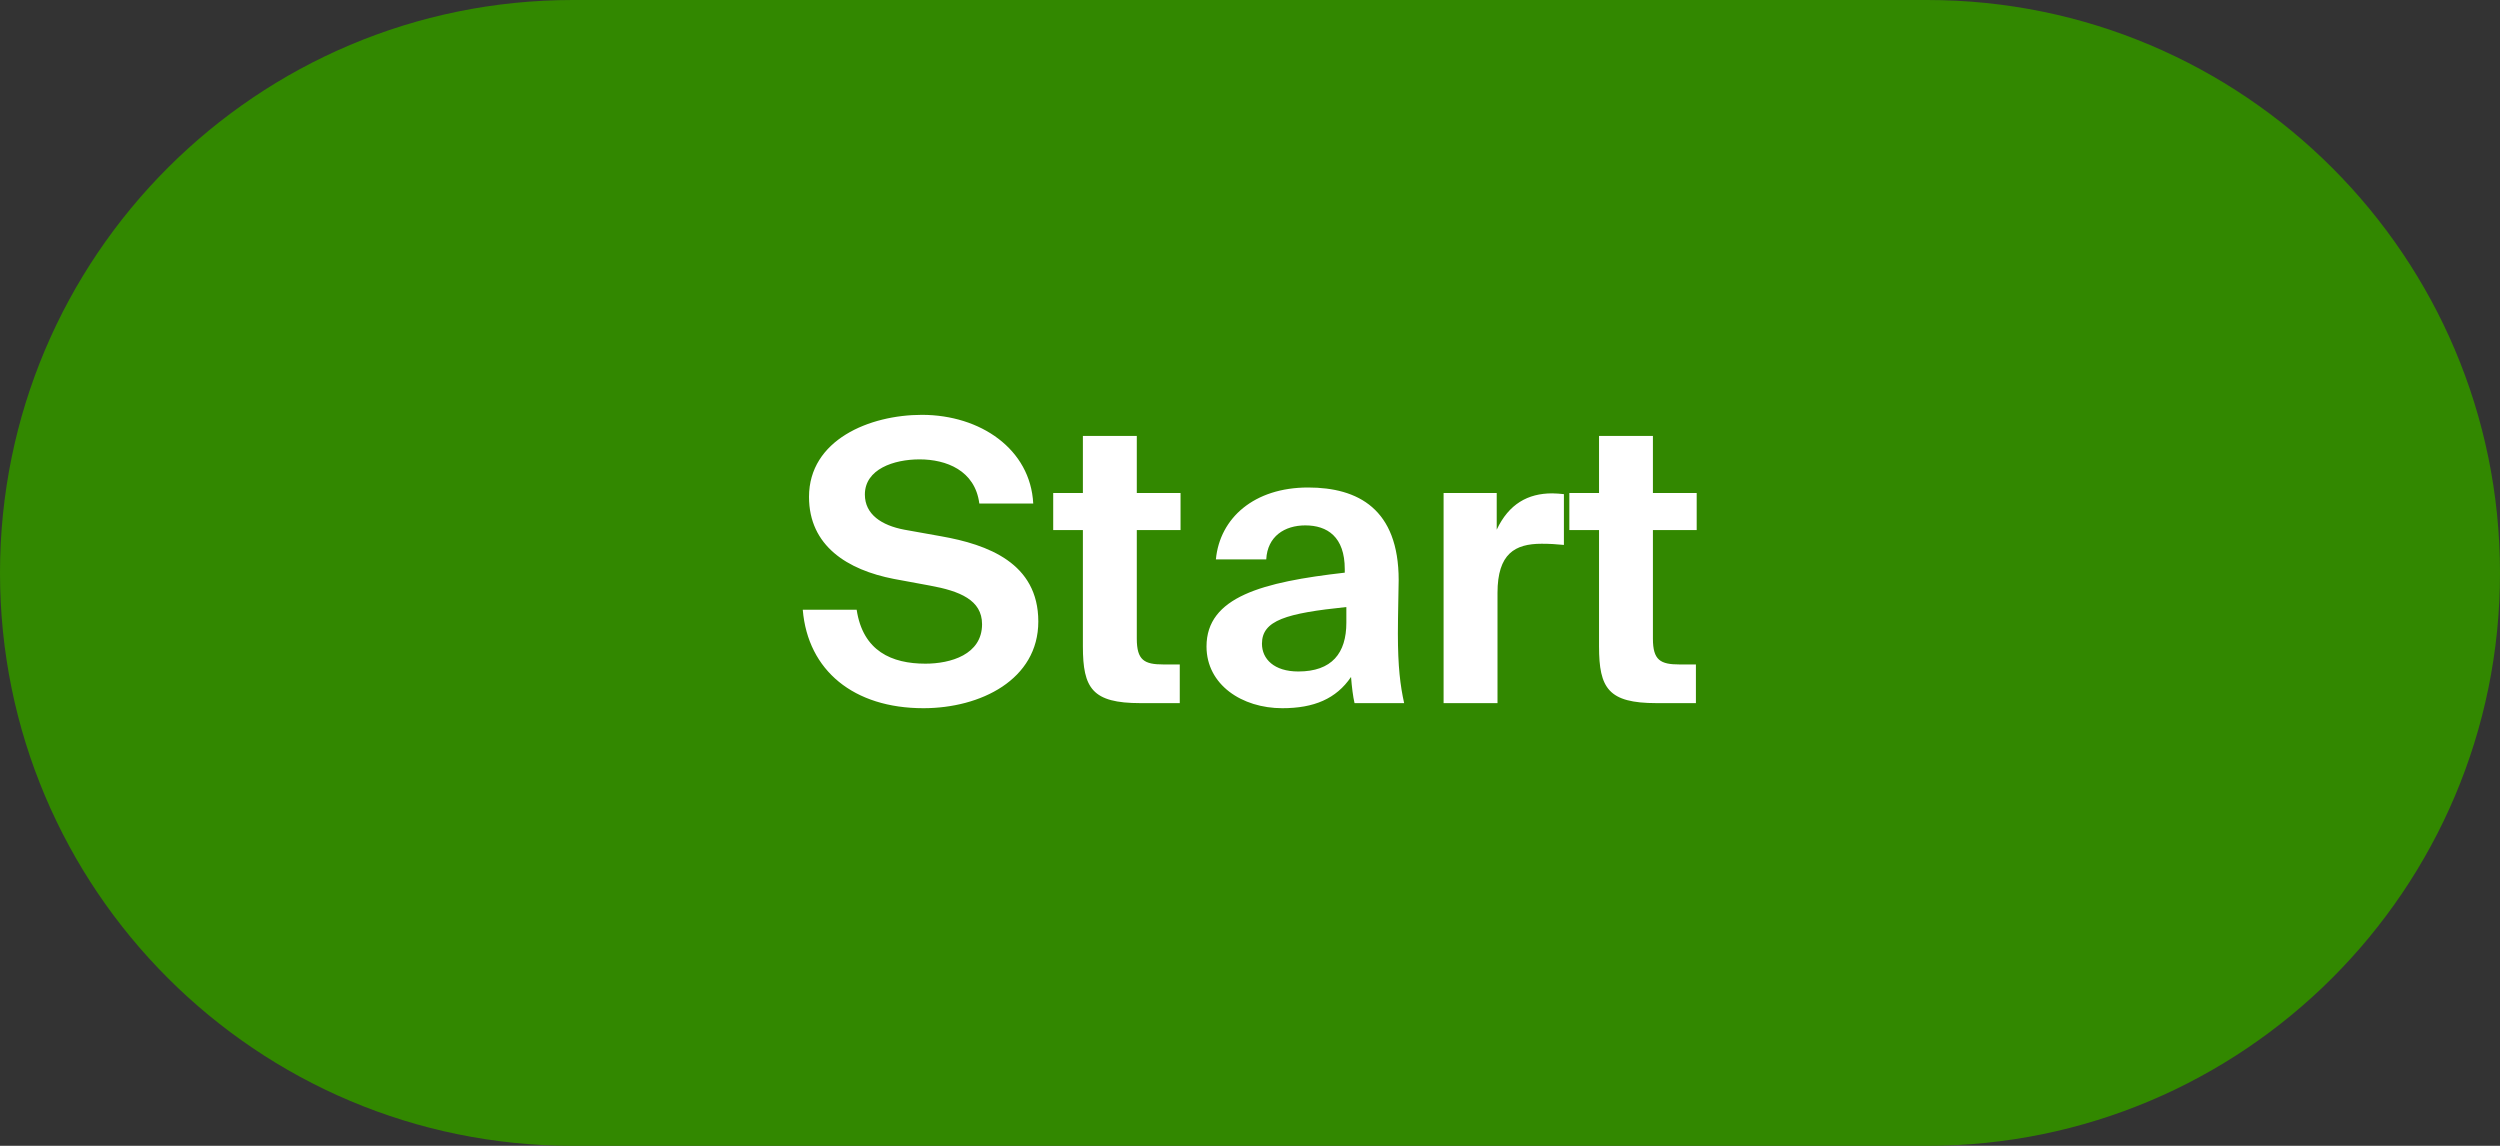 <svg width="96" height="44" viewBox="0 0 96 44" fill="none" xmlns="http://www.w3.org/2000/svg">
<rect x="0" y="0" width="96" height="44" fill="#333333" stroke="none"/>
<path d="M0 22C0 9.85 9.85 0 22 0H74C86.15 0 96 9.85 96 22C96 34.15 86.15 44 74 44H22C9.85 44 0 34.15 0 22Z" fill="#328800"/>
<path d="M34.321 22.23L35.701 22.485C36.856 22.695 37.711 23.04 37.711 23.97C37.711 25.14 36.496 25.485 35.536 25.485C34.246 25.485 33.136 25.005 32.896 23.415H30.826C31.021 25.755 32.791 27.195 35.461 27.195C37.651 27.195 39.871 26.1 39.871 23.865C39.871 21.615 37.921 20.91 36.151 20.595L34.726 20.34C33.856 20.175 33.211 19.755 33.211 18.99C33.211 18.015 34.321 17.64 35.311 17.64C36.331 17.64 37.441 18.06 37.606 19.335H39.676C39.571 17.25 37.651 15.93 35.401 15.93C33.391 15.93 31.066 16.89 31.066 19.08C31.066 20.97 32.551 21.885 34.321 22.23ZM41.583 16.74V18.93H40.443V20.355H41.583V24.825C41.583 26.43 41.943 27 43.788 27H45.303V25.515H44.673C43.938 25.515 43.653 25.35 43.653 24.525V20.355H45.333V18.93H43.653V16.74H41.583ZM49.239 27.195C50.455 27.195 51.309 26.835 51.88 25.995C51.91 26.385 51.955 26.745 52.014 27H53.919C53.77 26.325 53.679 25.605 53.679 24.33C53.679 23.595 53.709 22.53 53.709 22.275C53.709 19.545 52.15 18.72 50.23 18.72C48.16 18.72 46.84 19.89 46.69 21.48H48.624C48.669 20.595 49.33 20.175 50.124 20.175C50.965 20.175 51.639 20.61 51.639 21.855V21.99C48.474 22.35 46.33 22.92 46.33 24.825C46.33 26.295 47.694 27.195 49.239 27.195ZM51.7 23.31V23.91C51.7 25.08 51.145 25.785 49.855 25.785C48.925 25.785 48.459 25.305 48.459 24.72C48.459 23.82 49.389 23.55 51.7 23.31ZM60.054 20.925V18.975C59.919 18.96 59.739 18.945 59.604 18.945C58.674 18.945 57.939 19.35 57.474 20.34V18.93H55.434V27H57.504V22.77C57.504 21.255 58.179 20.88 59.199 20.88C59.499 20.88 59.754 20.895 60.054 20.925ZM61.403 16.74V18.93H60.263V20.355H61.403V24.825C61.403 26.43 61.763 27 63.608 27H65.123V25.515H64.493C63.758 25.515 63.472 25.35 63.472 24.525V20.355H65.153V18.93H63.472V16.74H61.403Z" fill="white"/>
</svg>
